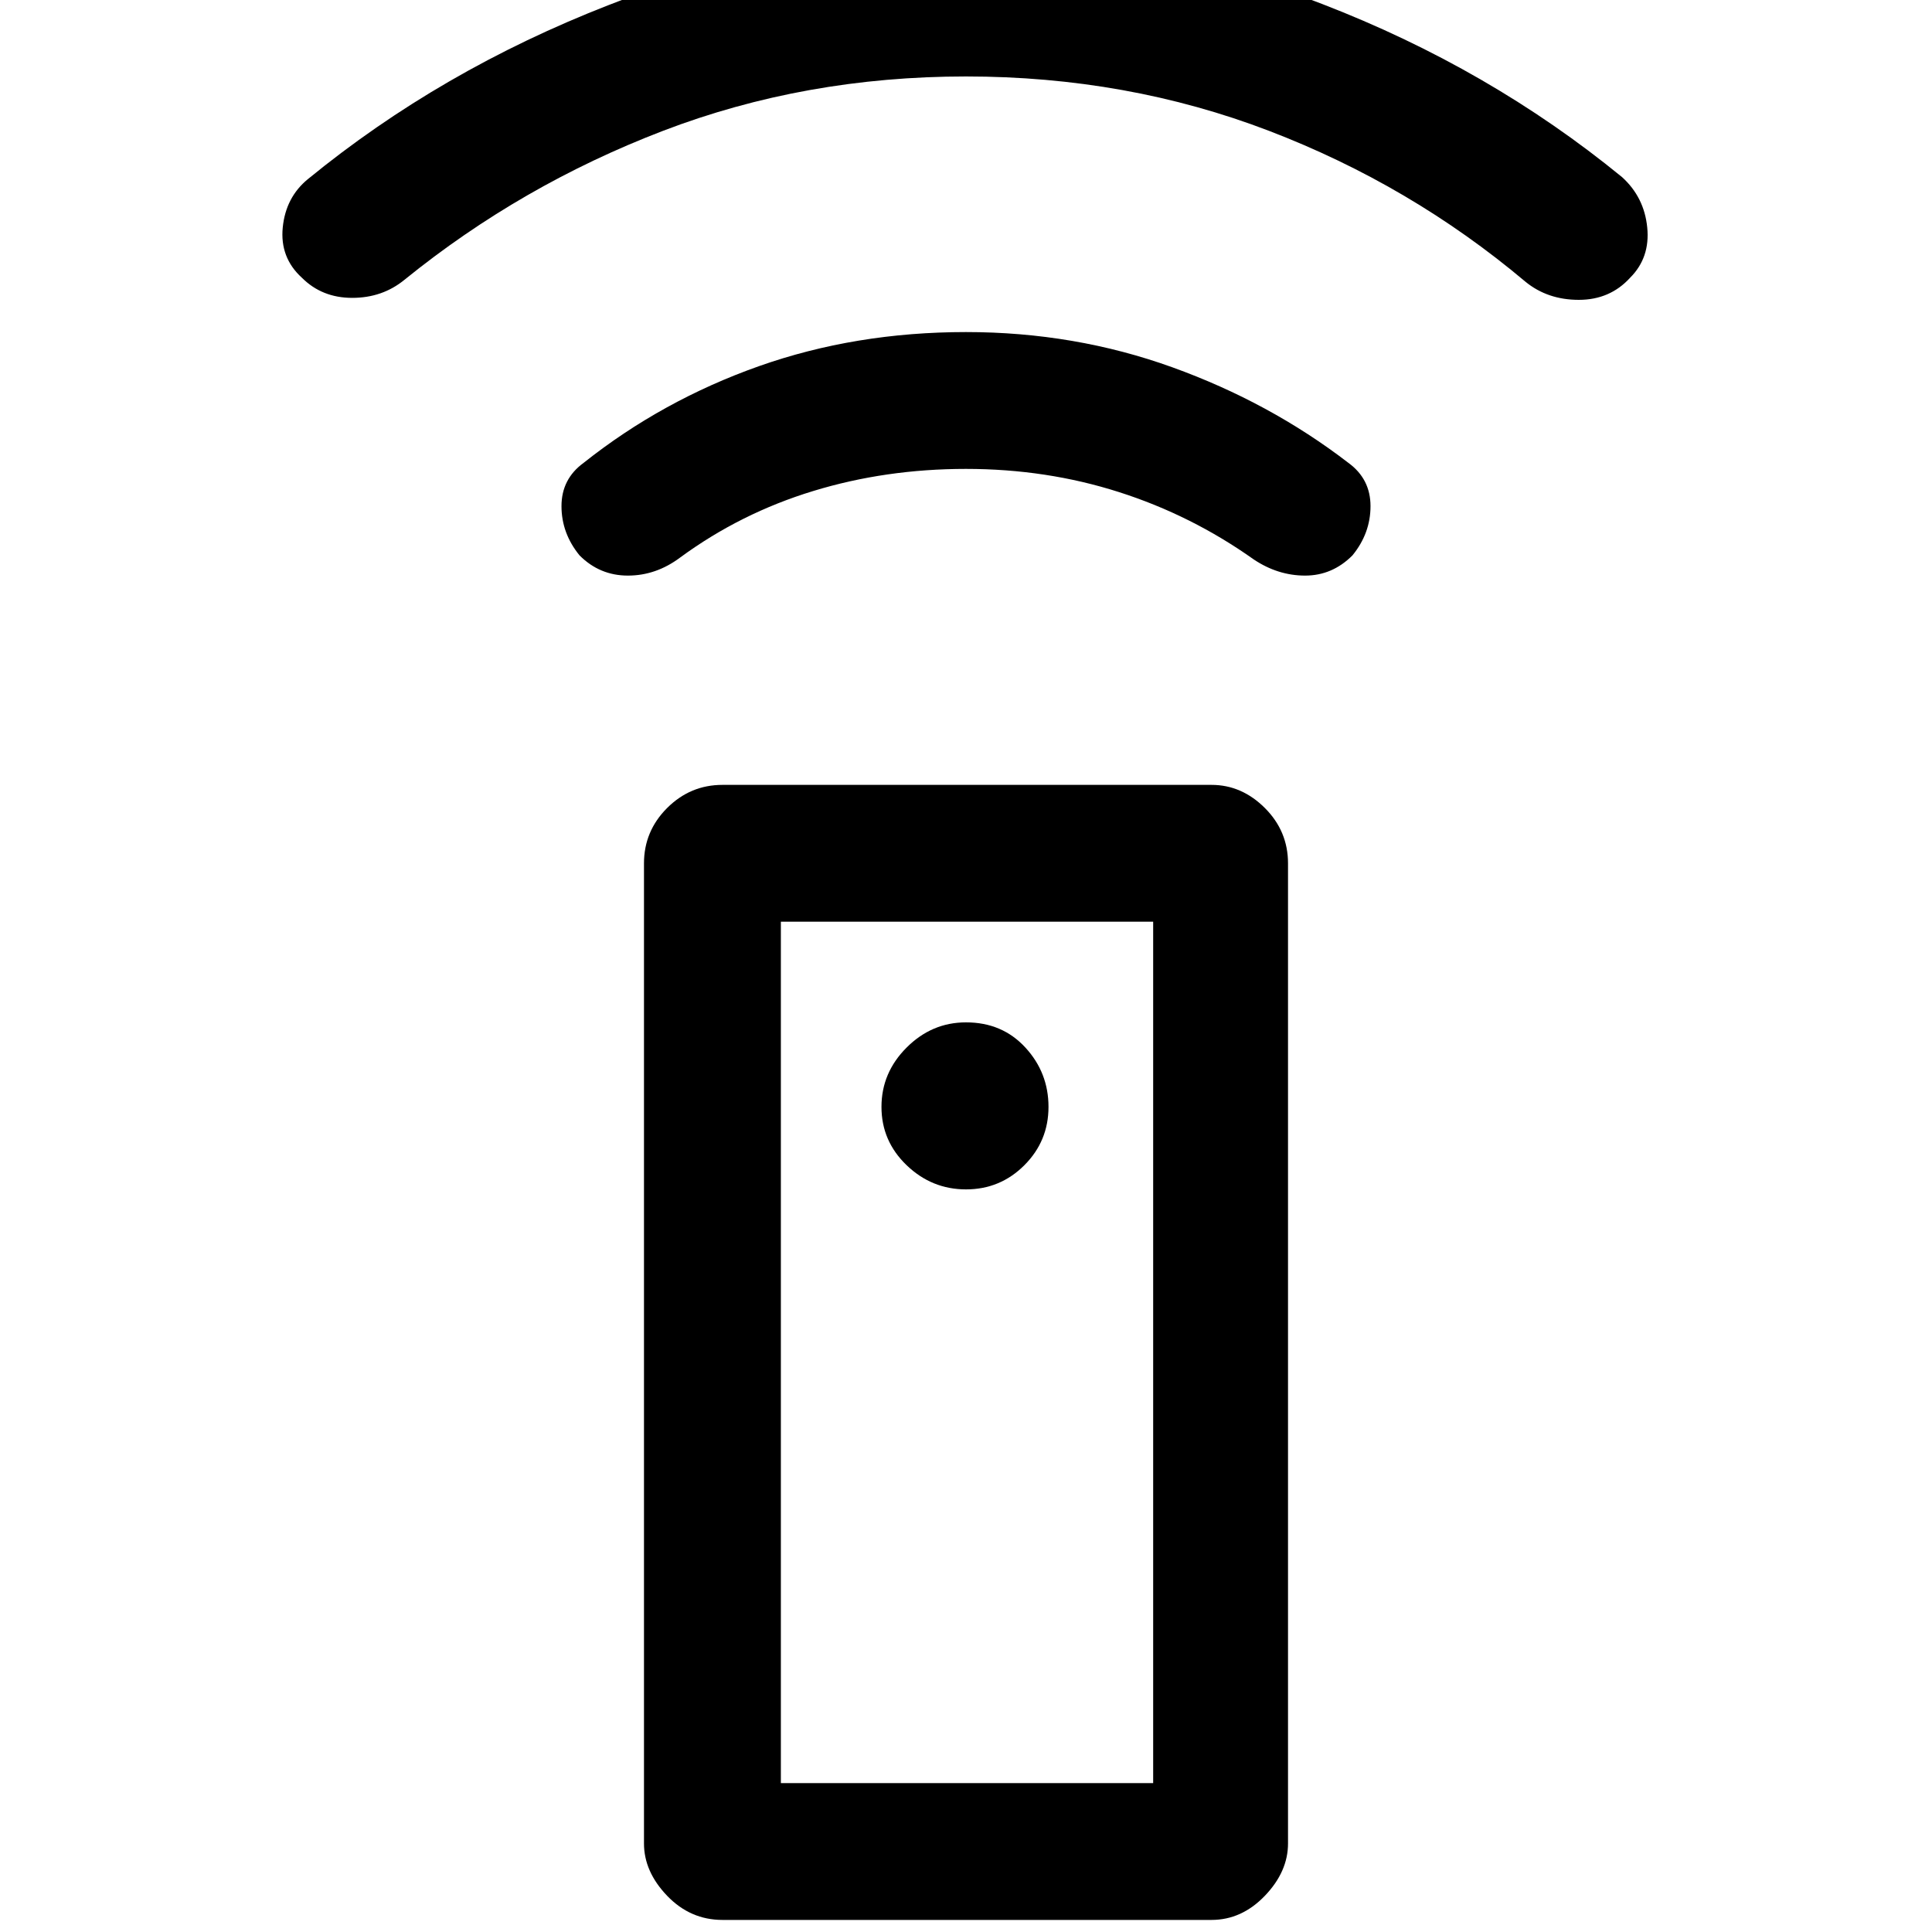 <svg xmlns="http://www.w3.org/2000/svg" height="40" width="40"><path d="M25.083 39.75H14.958Q14.292 39.75 13.812 39.25Q13.333 38.75 13.333 38.167V17.875Q13.333 17.208 13.812 16.729Q14.292 16.25 14.958 16.25H25.083Q25.708 16.25 26.188 16.729Q26.667 17.208 26.667 17.875V38.167Q26.667 38.75 26.188 39.25Q25.708 39.75 25.083 39.75ZM20 24.625Q20.708 24.625 21.208 24.125Q21.708 23.625 21.708 22.917Q21.708 22.208 21.229 21.688Q20.75 21.167 20 21.167Q19.292 21.167 18.771 21.688Q18.25 22.208 18.25 22.917Q18.25 23.625 18.771 24.125Q19.292 24.625 20 24.625ZM20 9.708Q18.333 9.708 16.833 10.167Q15.333 10.625 14.083 11.542Q13.583 11.917 13 11.917Q12.417 11.917 12 11.5Q11.625 11.042 11.625 10.479Q11.625 9.917 12.083 9.583Q13.708 8.292 15.708 7.583Q17.708 6.875 20 6.875Q22.25 6.875 24.271 7.604Q26.292 8.333 27.917 9.583Q28.375 9.917 28.375 10.479Q28.375 11.042 28 11.5Q27.583 11.917 27.021 11.917Q26.458 11.917 25.958 11.583Q24.667 10.667 23.167 10.188Q21.667 9.708 20 9.708ZM20 1.583Q16.667 1.583 13.729 2.708Q10.792 3.833 8.375 5.792Q7.917 6.167 7.292 6.167Q6.667 6.167 6.25 5.75Q5.792 5.333 5.854 4.708Q5.917 4.083 6.375 3.708Q9.125 1.458 12.604 0.104Q16.083 -1.25 19.958 -1.25Q23.917 -1.25 27.375 0.083Q30.833 1.417 33.583 3.667Q34.042 4.083 34.104 4.708Q34.167 5.333 33.75 5.75Q33.333 6.208 32.688 6.208Q32.042 6.208 31.583 5.833Q29.208 3.833 26.271 2.708Q23.333 1.583 20 1.583ZM16.167 36.917H23.875V19.083H16.167ZM16.167 36.917H23.875Z"/></svg>